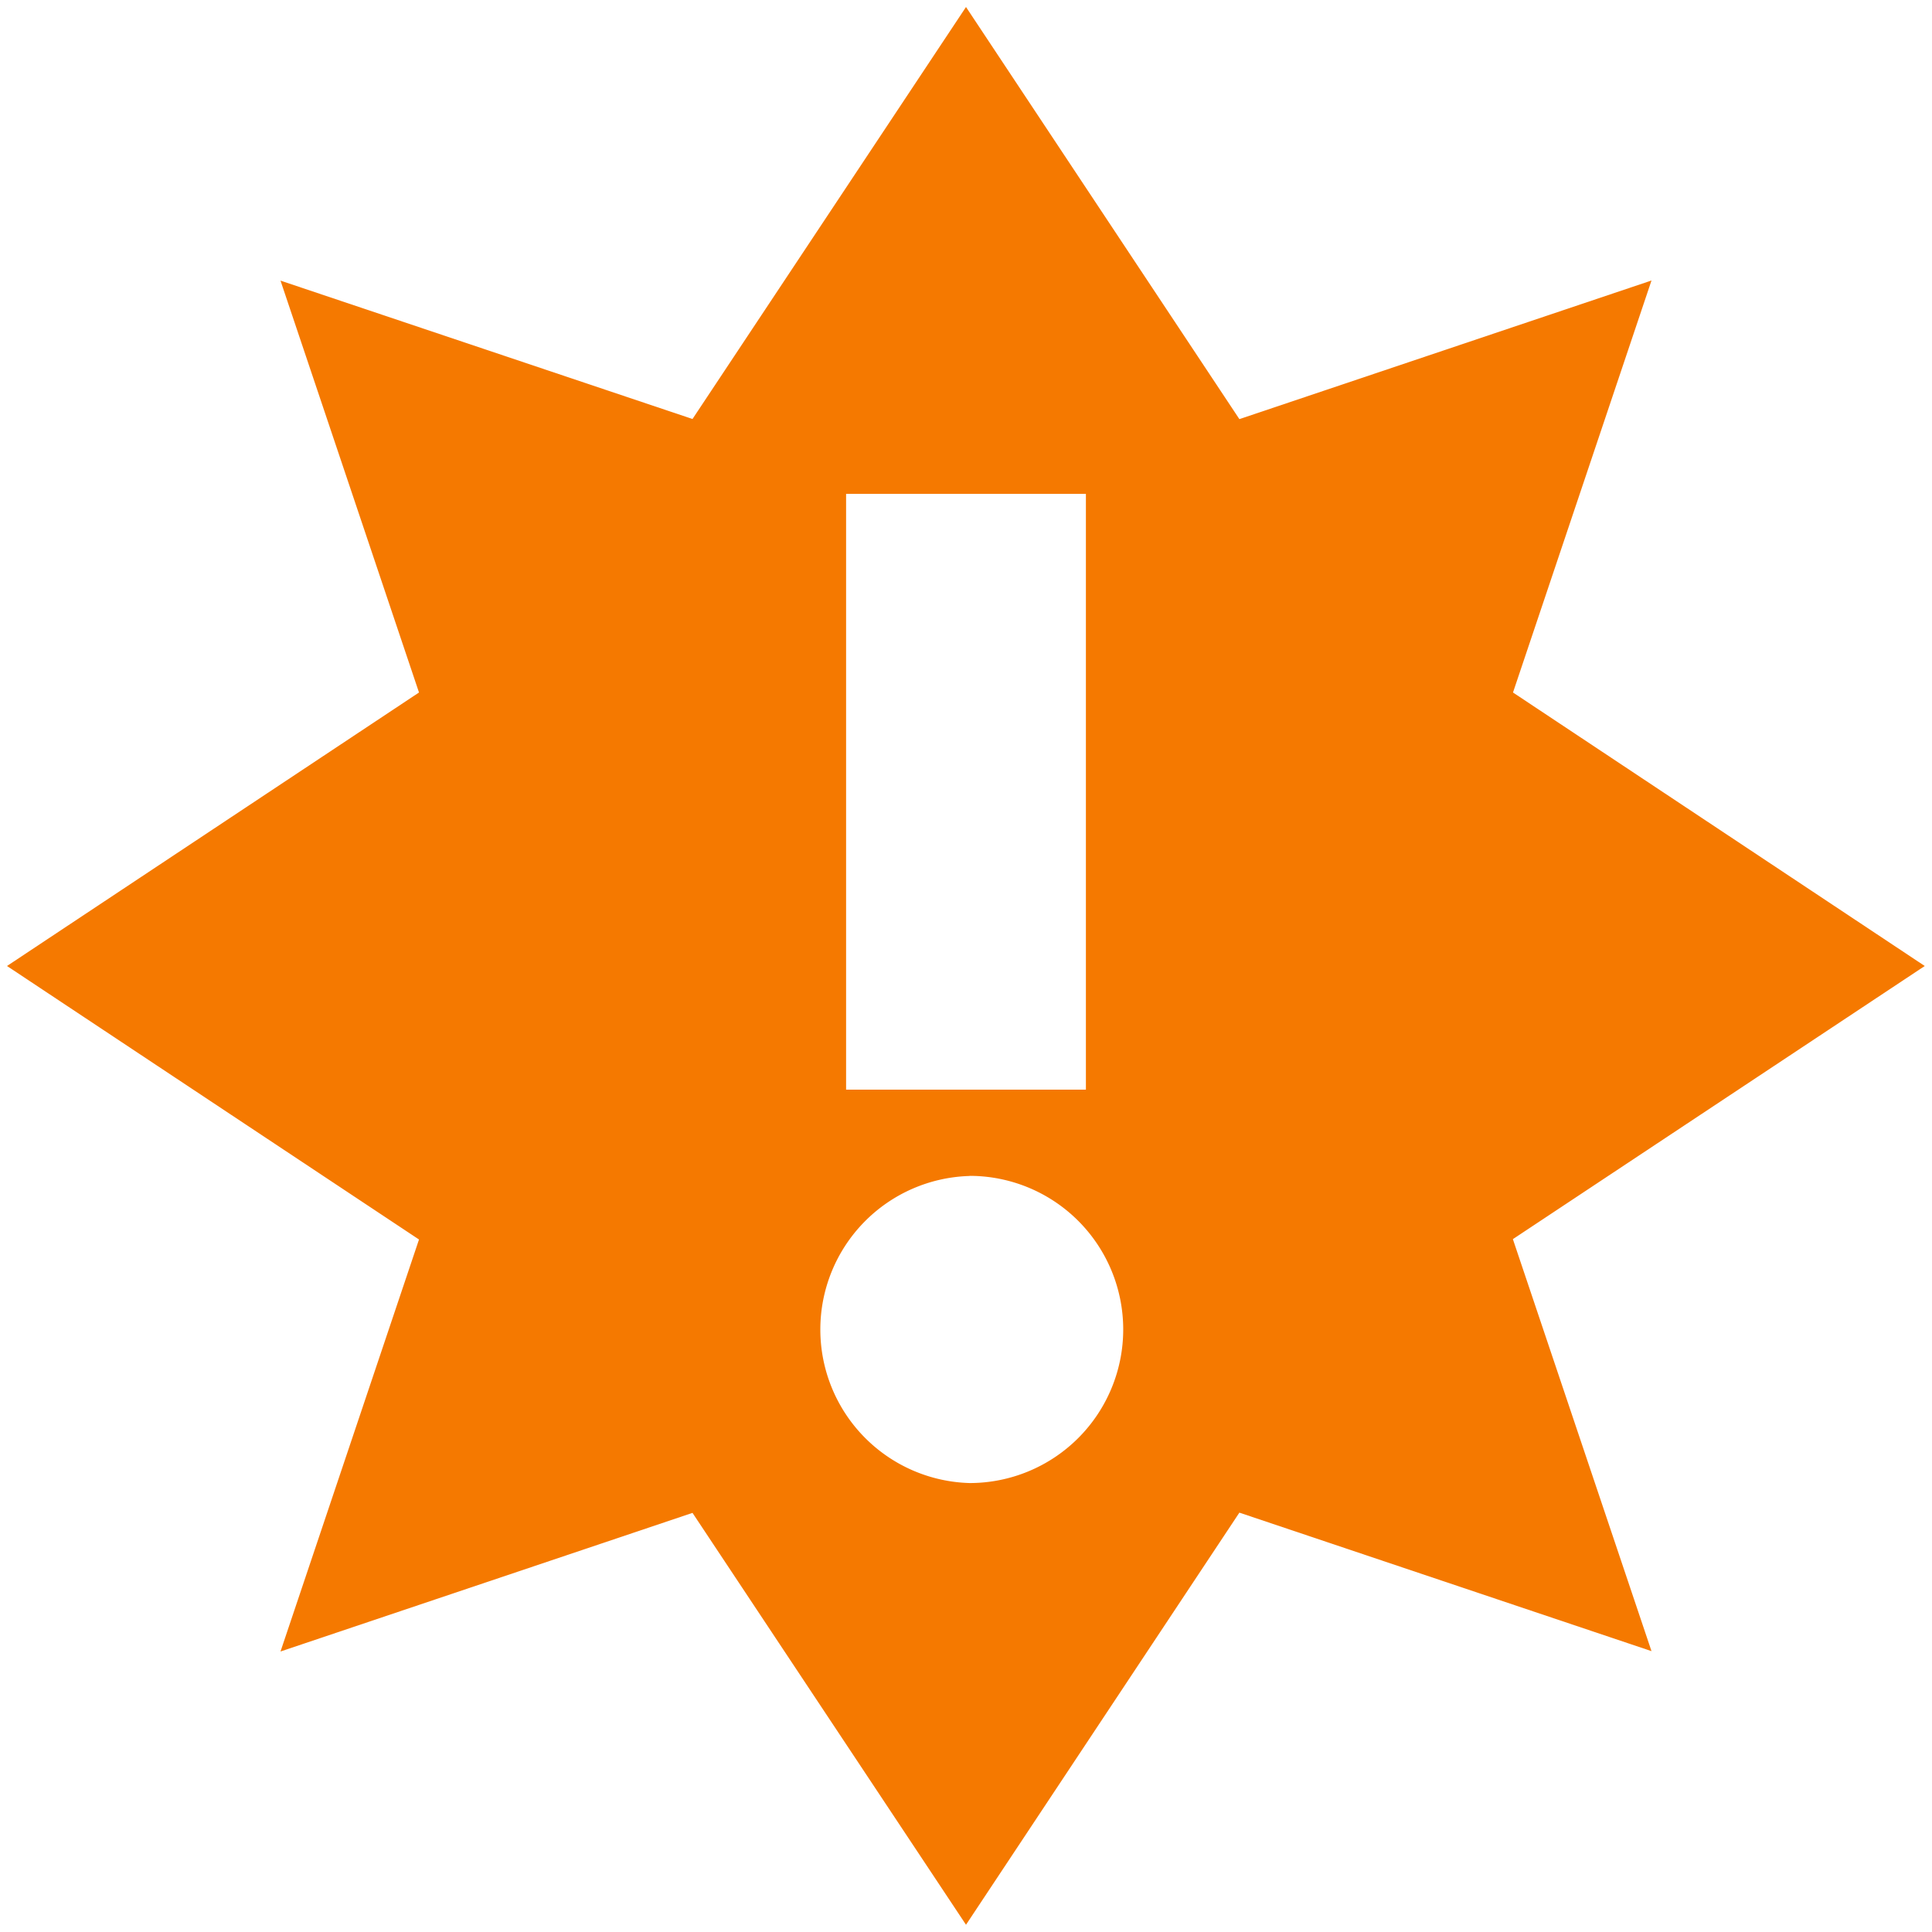 <svg height="16" xmlns="http://www.w3.org/2000/svg" width="16"><title>Gnome Symbolic Icon Theme</title><path class="warning" d="M8 .058L5.735 3.47 2.323 2.324 3.47 5.735.058 8l3.412 2.265-1.147 3.412 3.412-1.148L8 15.94l2.264-3.413 3.413 1.147-1.148-3.412L15.94 8 12.53 5.735l1.147-3.412-3.413 1.148zM7.007 4.09h1.986v4.934H7.007zM8.03 9.738a1.272 1.272 0 1 1 0 2.544 1.272 1.272 0 0 1 0-2.543z" fill="#f57900" fill-rule="evenodd"/></svg>